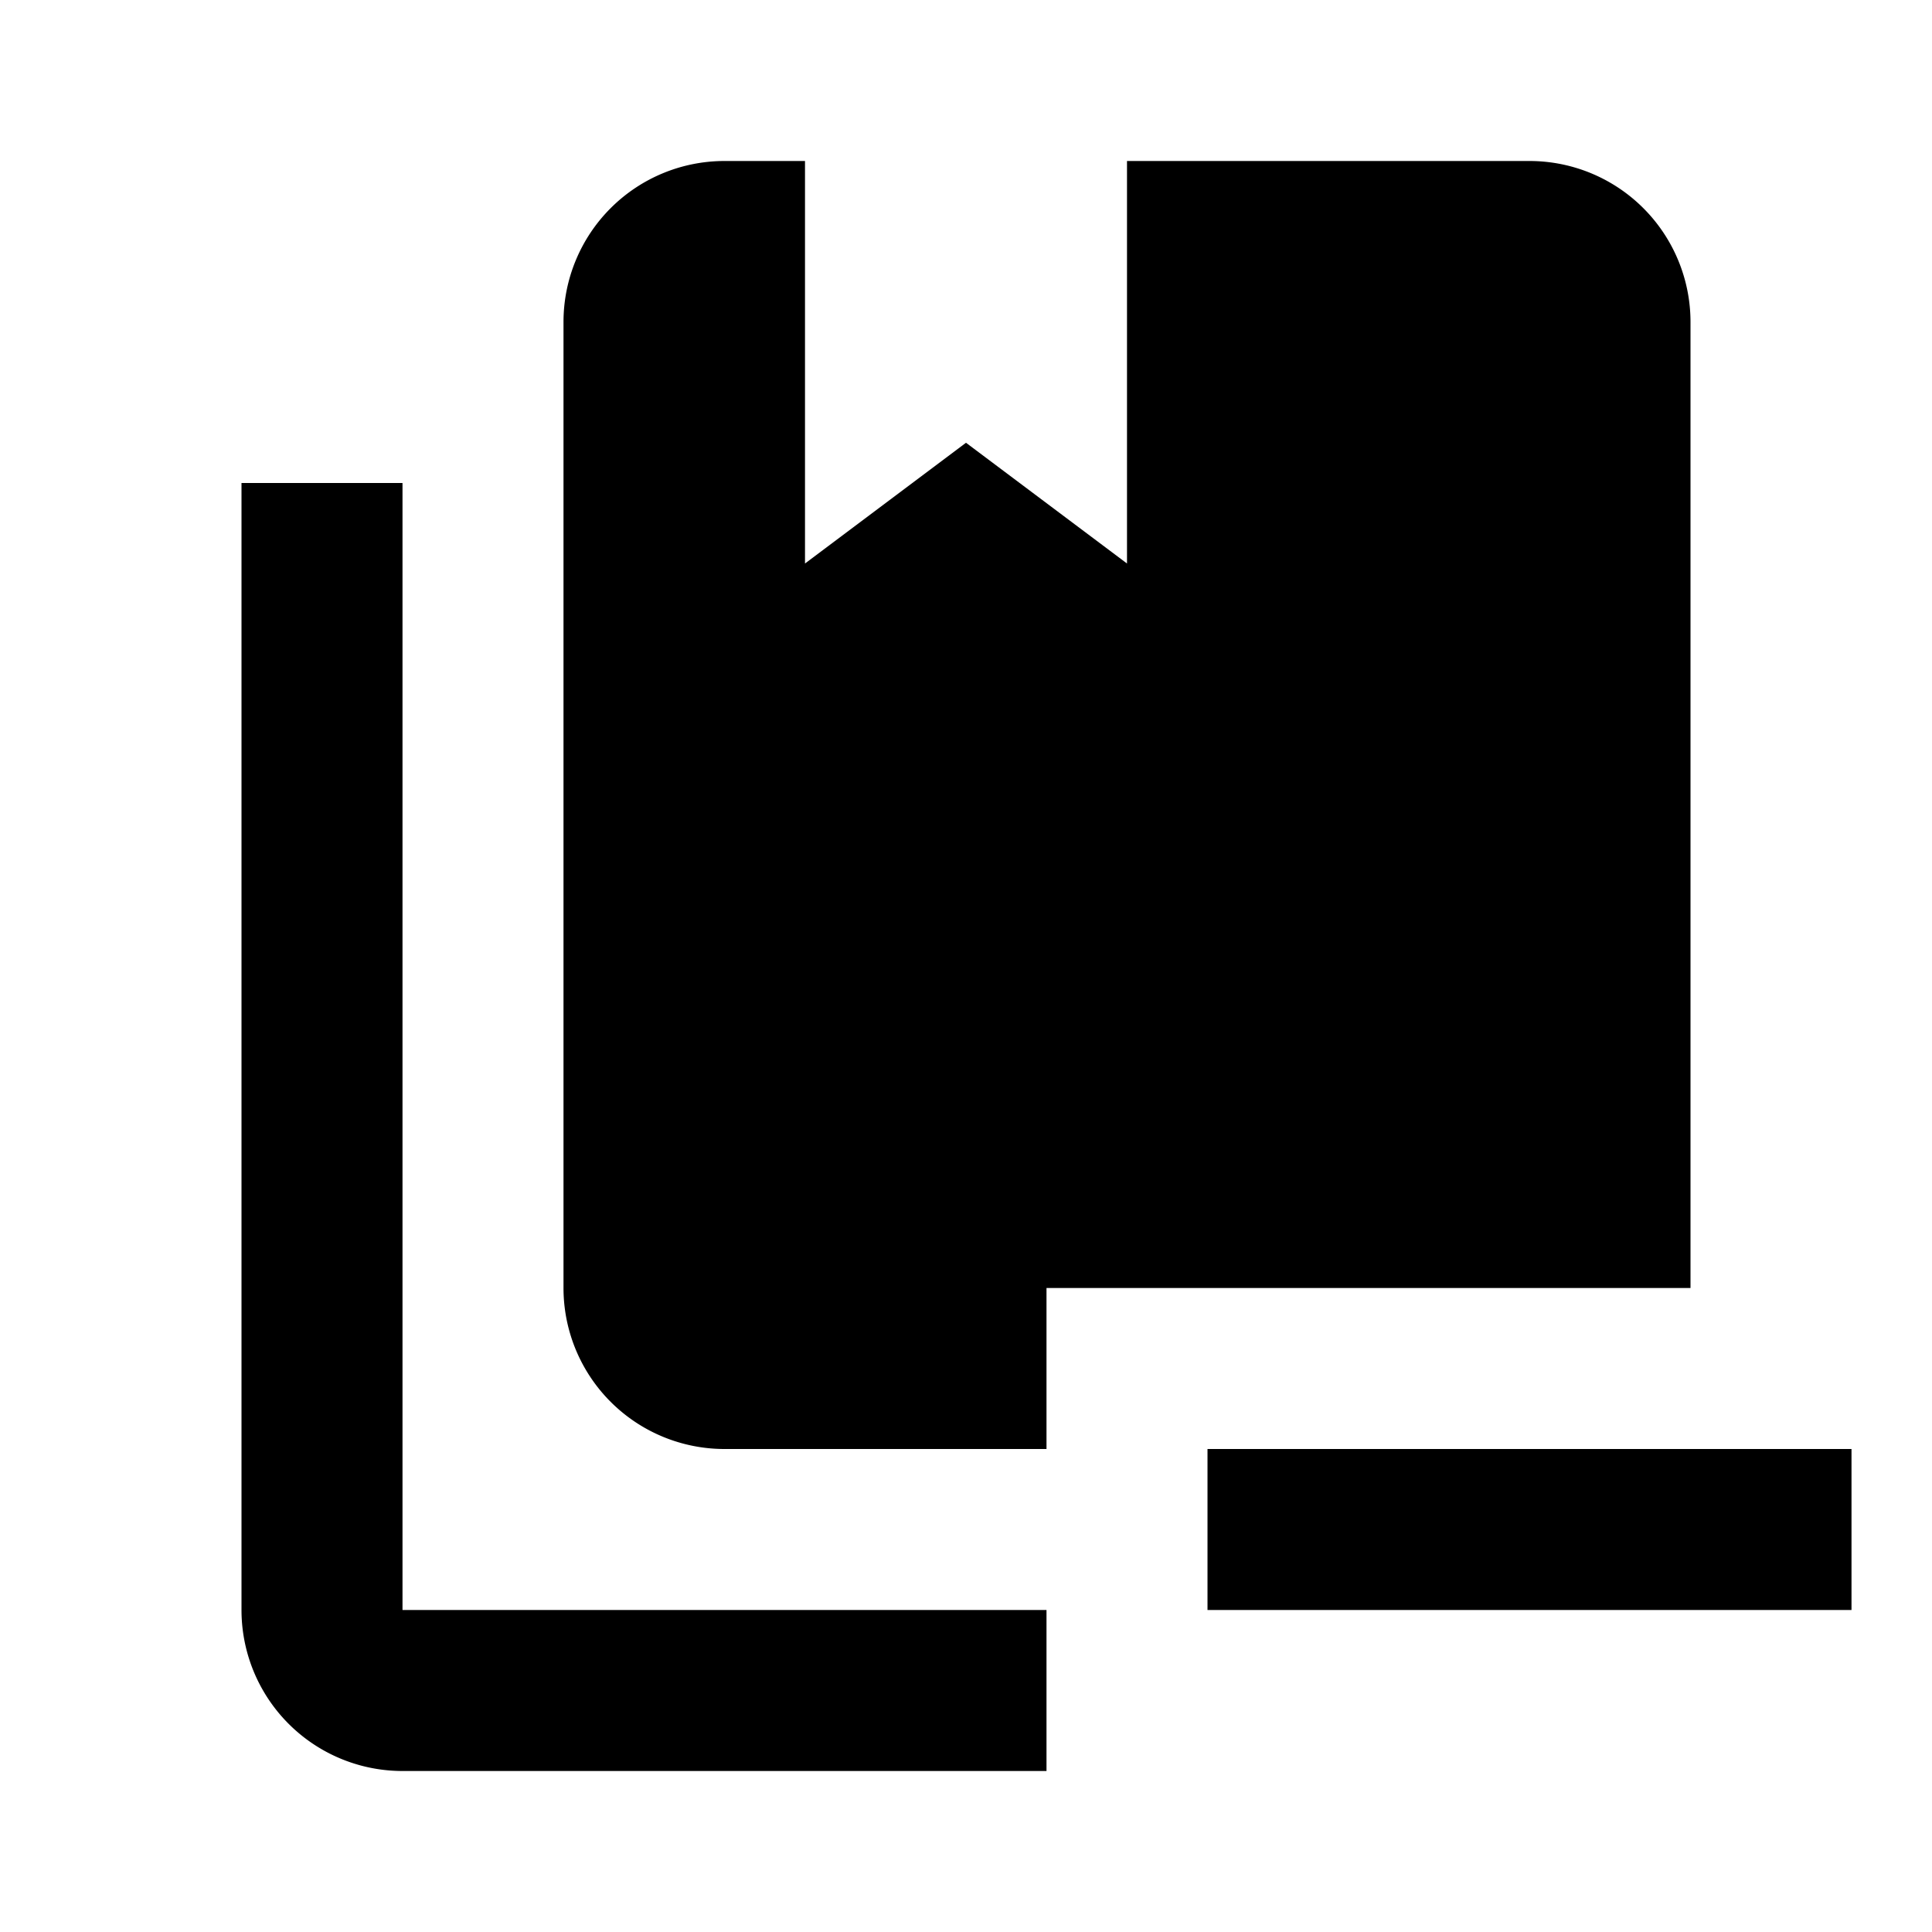 <svg height="24" viewBox="0 0 24 24" width="24" xmlns="http://www.w3.org/2000/svg"><path d="m5 20v-14h-2v14a2 2 0 0 0 2 2h8v-2m6-18h-5v5l-2-1.5-2 1.5v-5h-1a2 2 0 0 0 -2 2v12a2 2 0 0 0 2 2h4v-2h8v-12a2 2 0 0 0 -2-2m4 18h-8v-2h8z"/></svg>